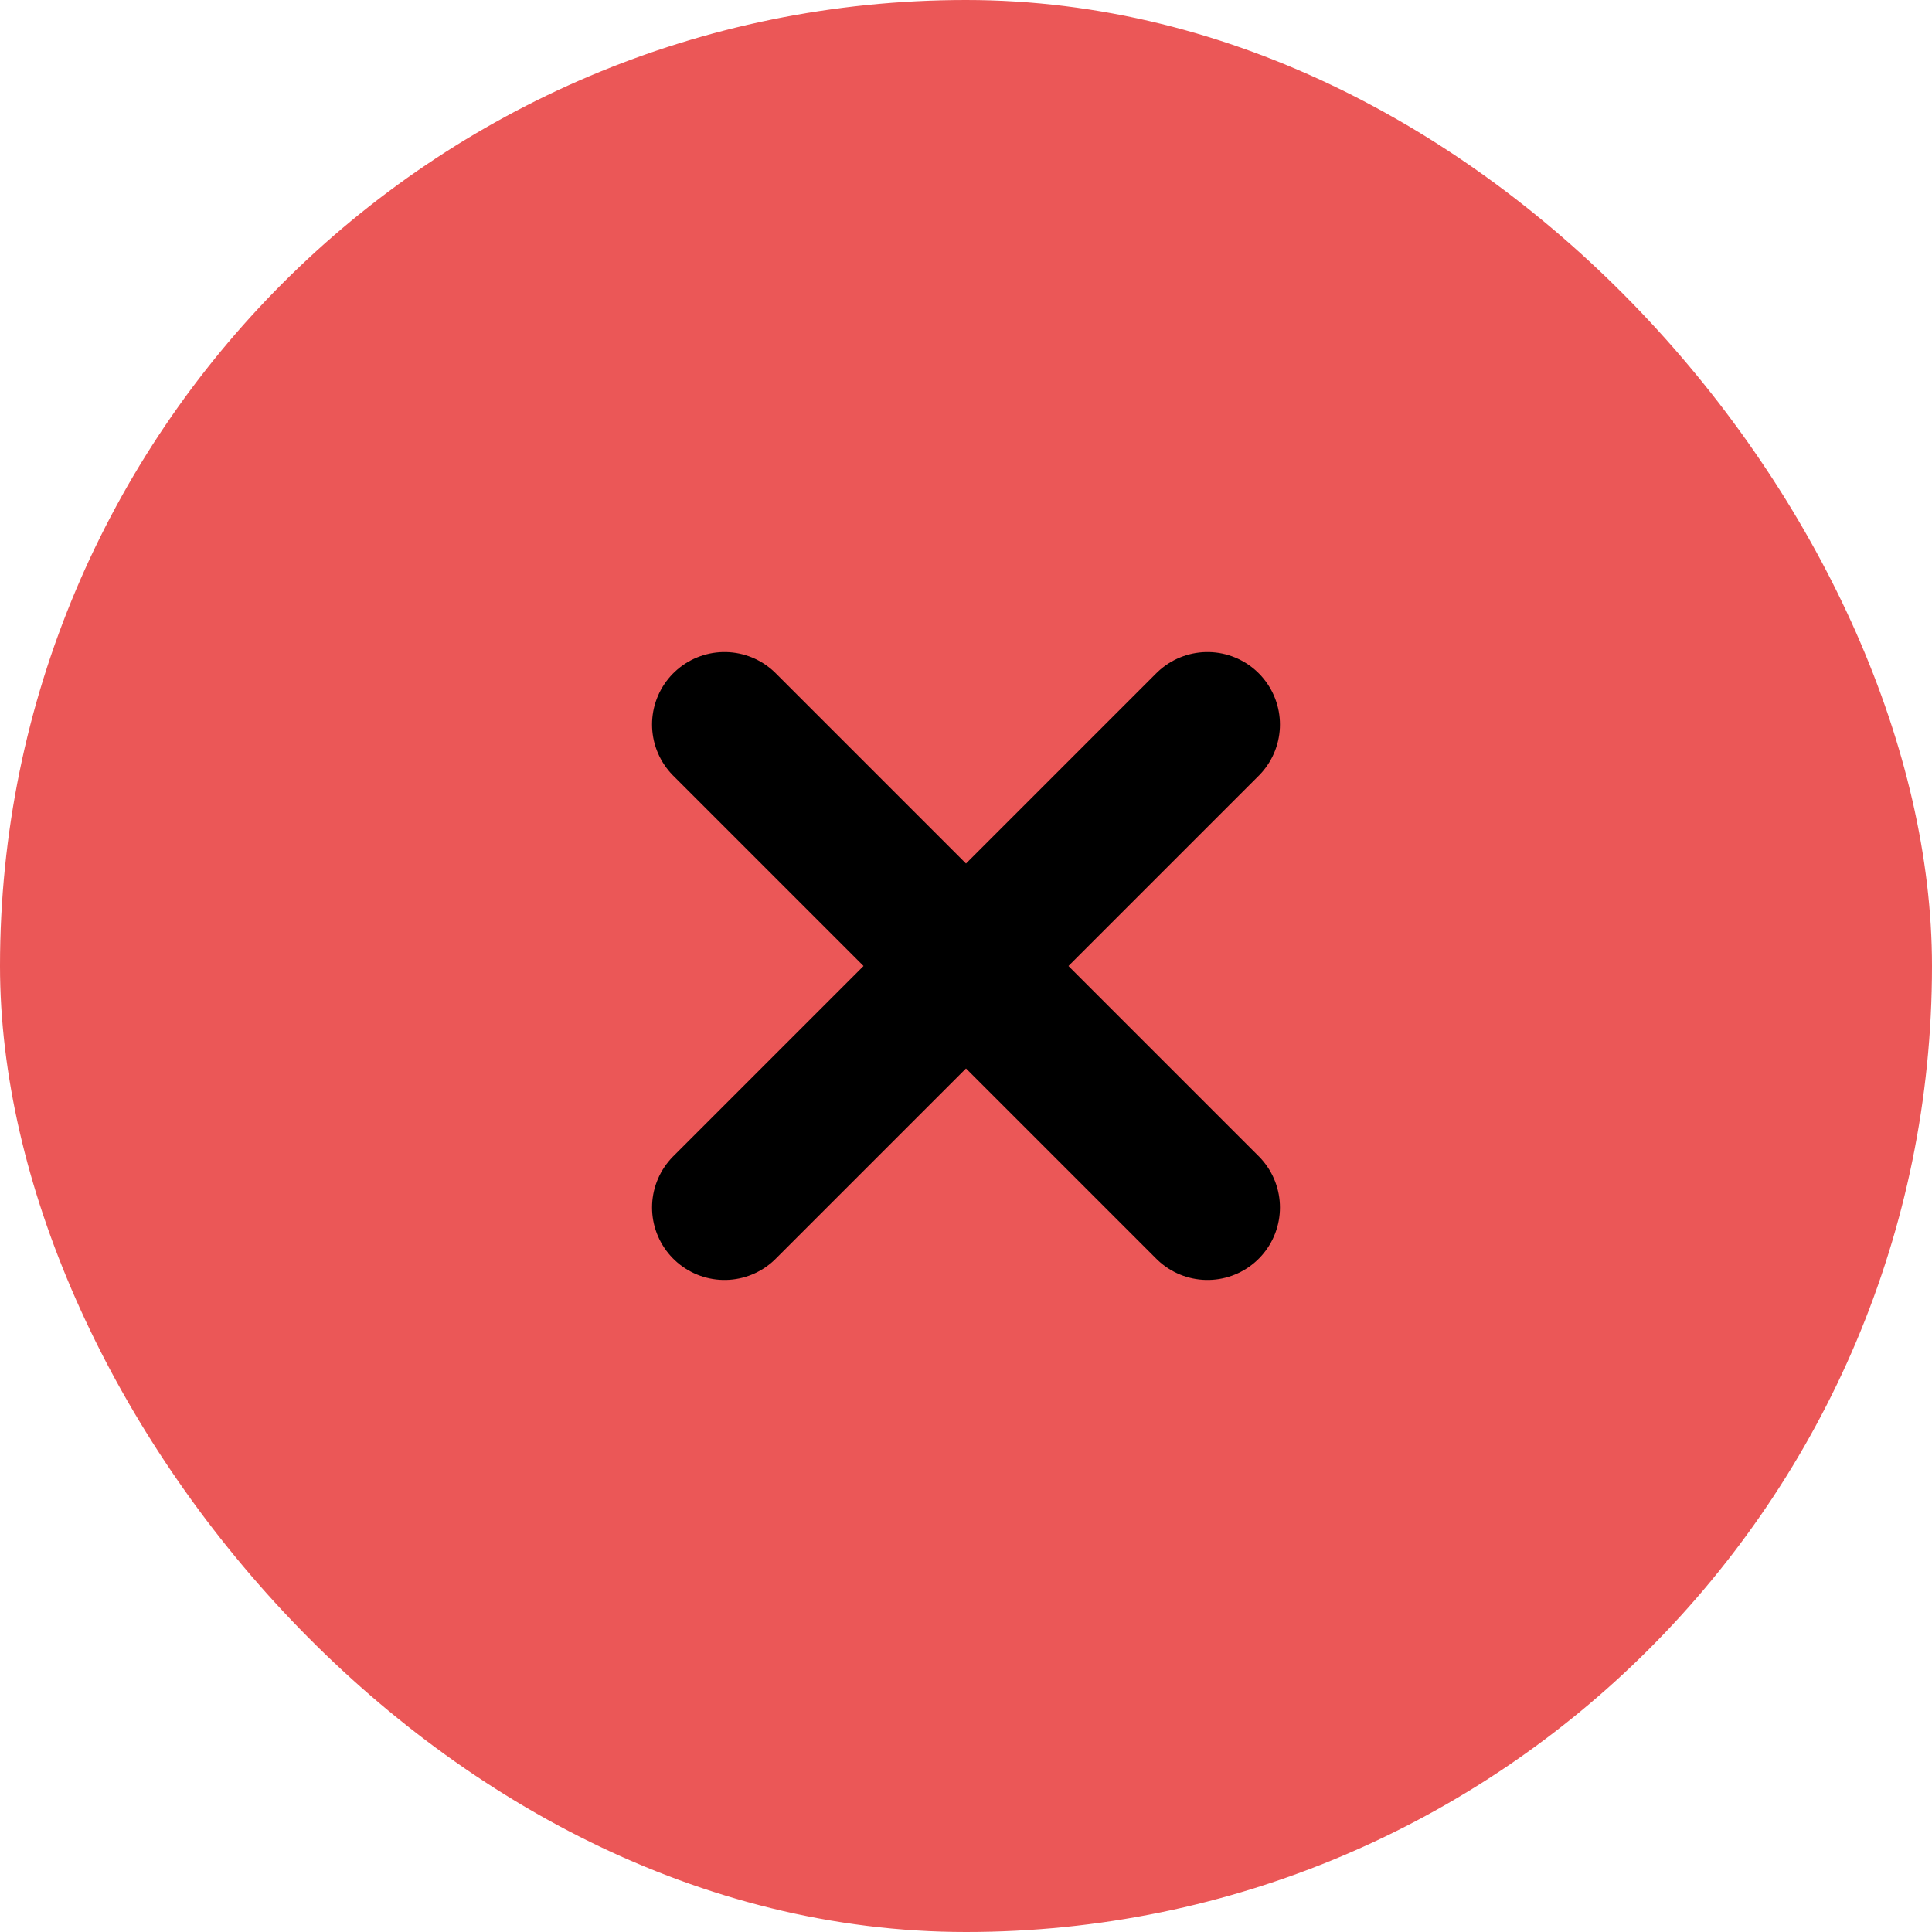 <svg width="40" height="40" viewBox="0 0 40 40" fill="none"
    xmlns="http://www.w3.org/2000/svg">
    <rect width="40" height="40" rx="20" fill="#EB5757"/>
    <path d="M25 15L15 25" stroke="currentColor" stroke-width="3" stroke-linecap="round" stroke-linejoin="round"/>
    <path d="M15 15L25 25" stroke="currentColor" stroke-width="3" stroke-linecap="round" stroke-linejoin="round"/>
</svg>
